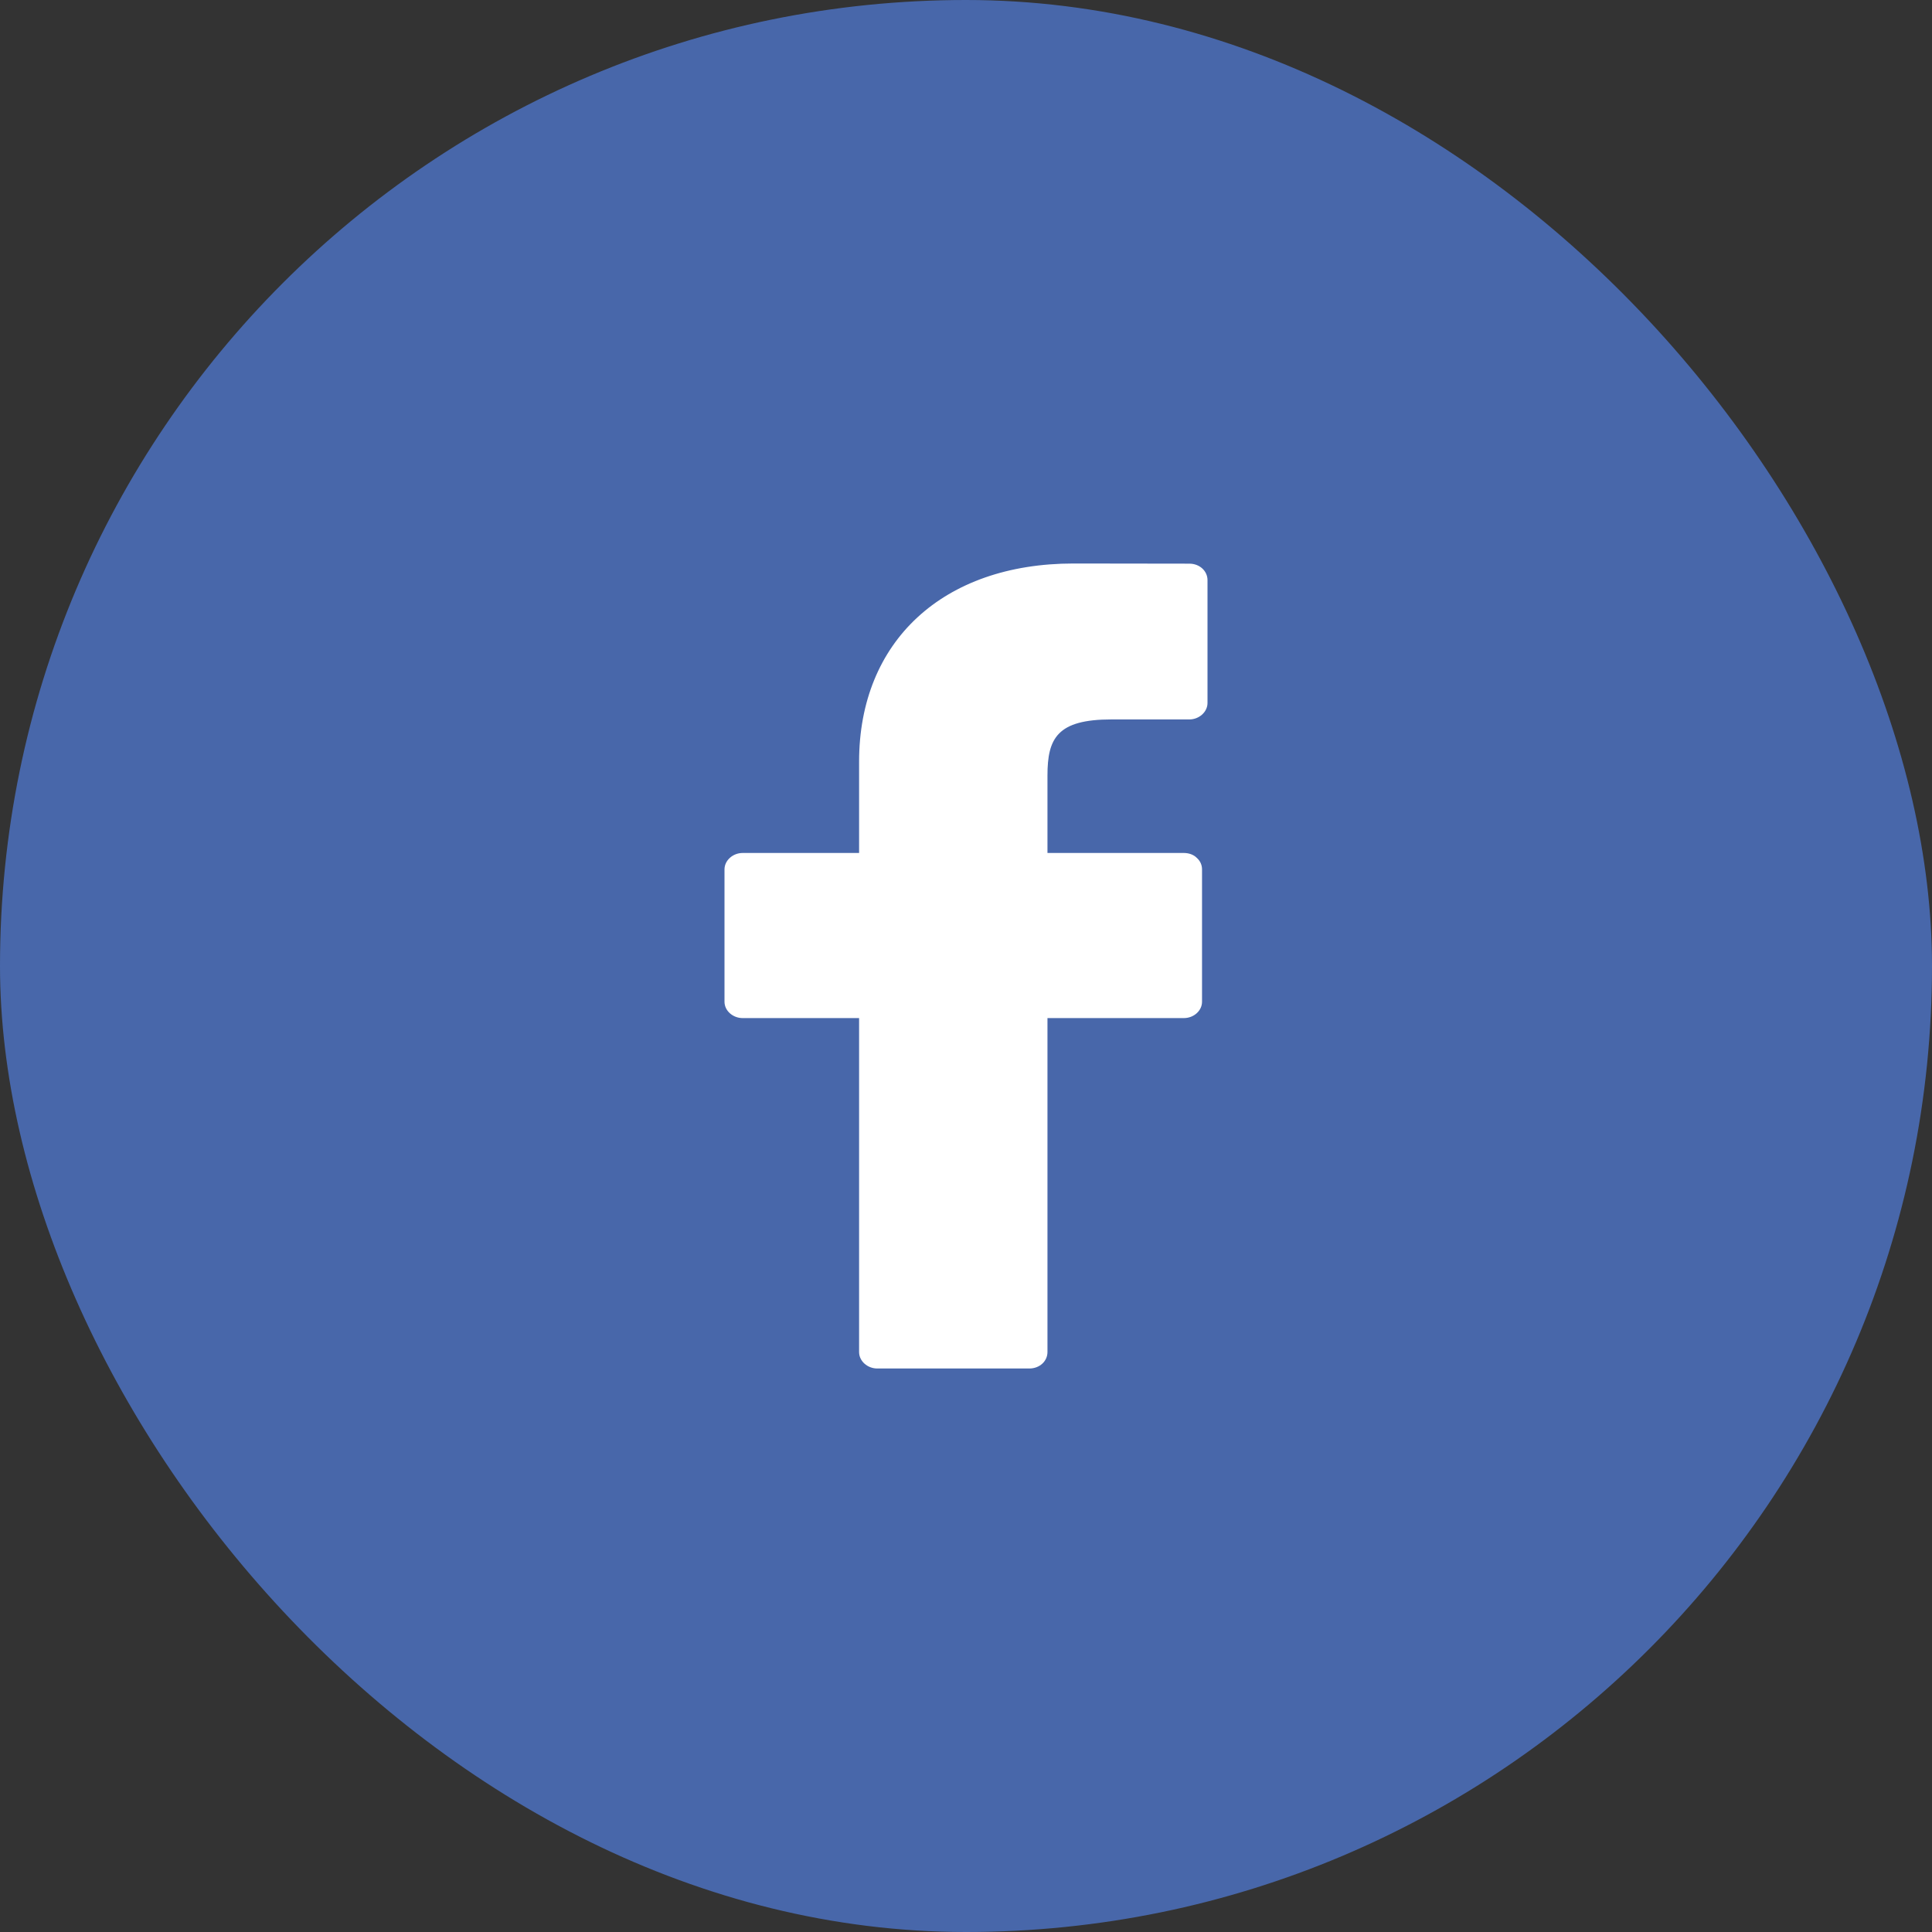 <svg width="24" height="24" viewBox="0 0 24 24" fill="none" xmlns="http://www.w3.org/2000/svg">
<rect x="0" y="0" width="24" height="24" fill="#333333" stroke="none"/>
<rect width="24" height="24" rx="12" fill="#4867AA"/>
<path d="M14.775 7.002L13.335 7C11.715 7 10.672 7.966 10.672 9.461V10.596H9.225C9.105 10.596 9 10.687 9 10.8V12.444C9 12.557 9.105 12.647 9.225 12.647H10.672V16.796C10.672 16.909 10.777 17 10.898 17H12.787C12.915 17 13.012 16.909 13.012 16.796V12.647H14.707C14.828 12.647 14.932 12.557 14.932 12.444V10.8C14.932 10.745 14.91 10.694 14.865 10.655C14.828 10.617 14.768 10.596 14.707 10.596H13.012V9.634C13.012 9.171 13.133 8.937 13.807 8.937H14.775C14.895 8.937 15 8.845 15 8.733V7.206C15 7.093 14.902 7.002 14.775 7.002Z" fill="white"/>
</svg>

